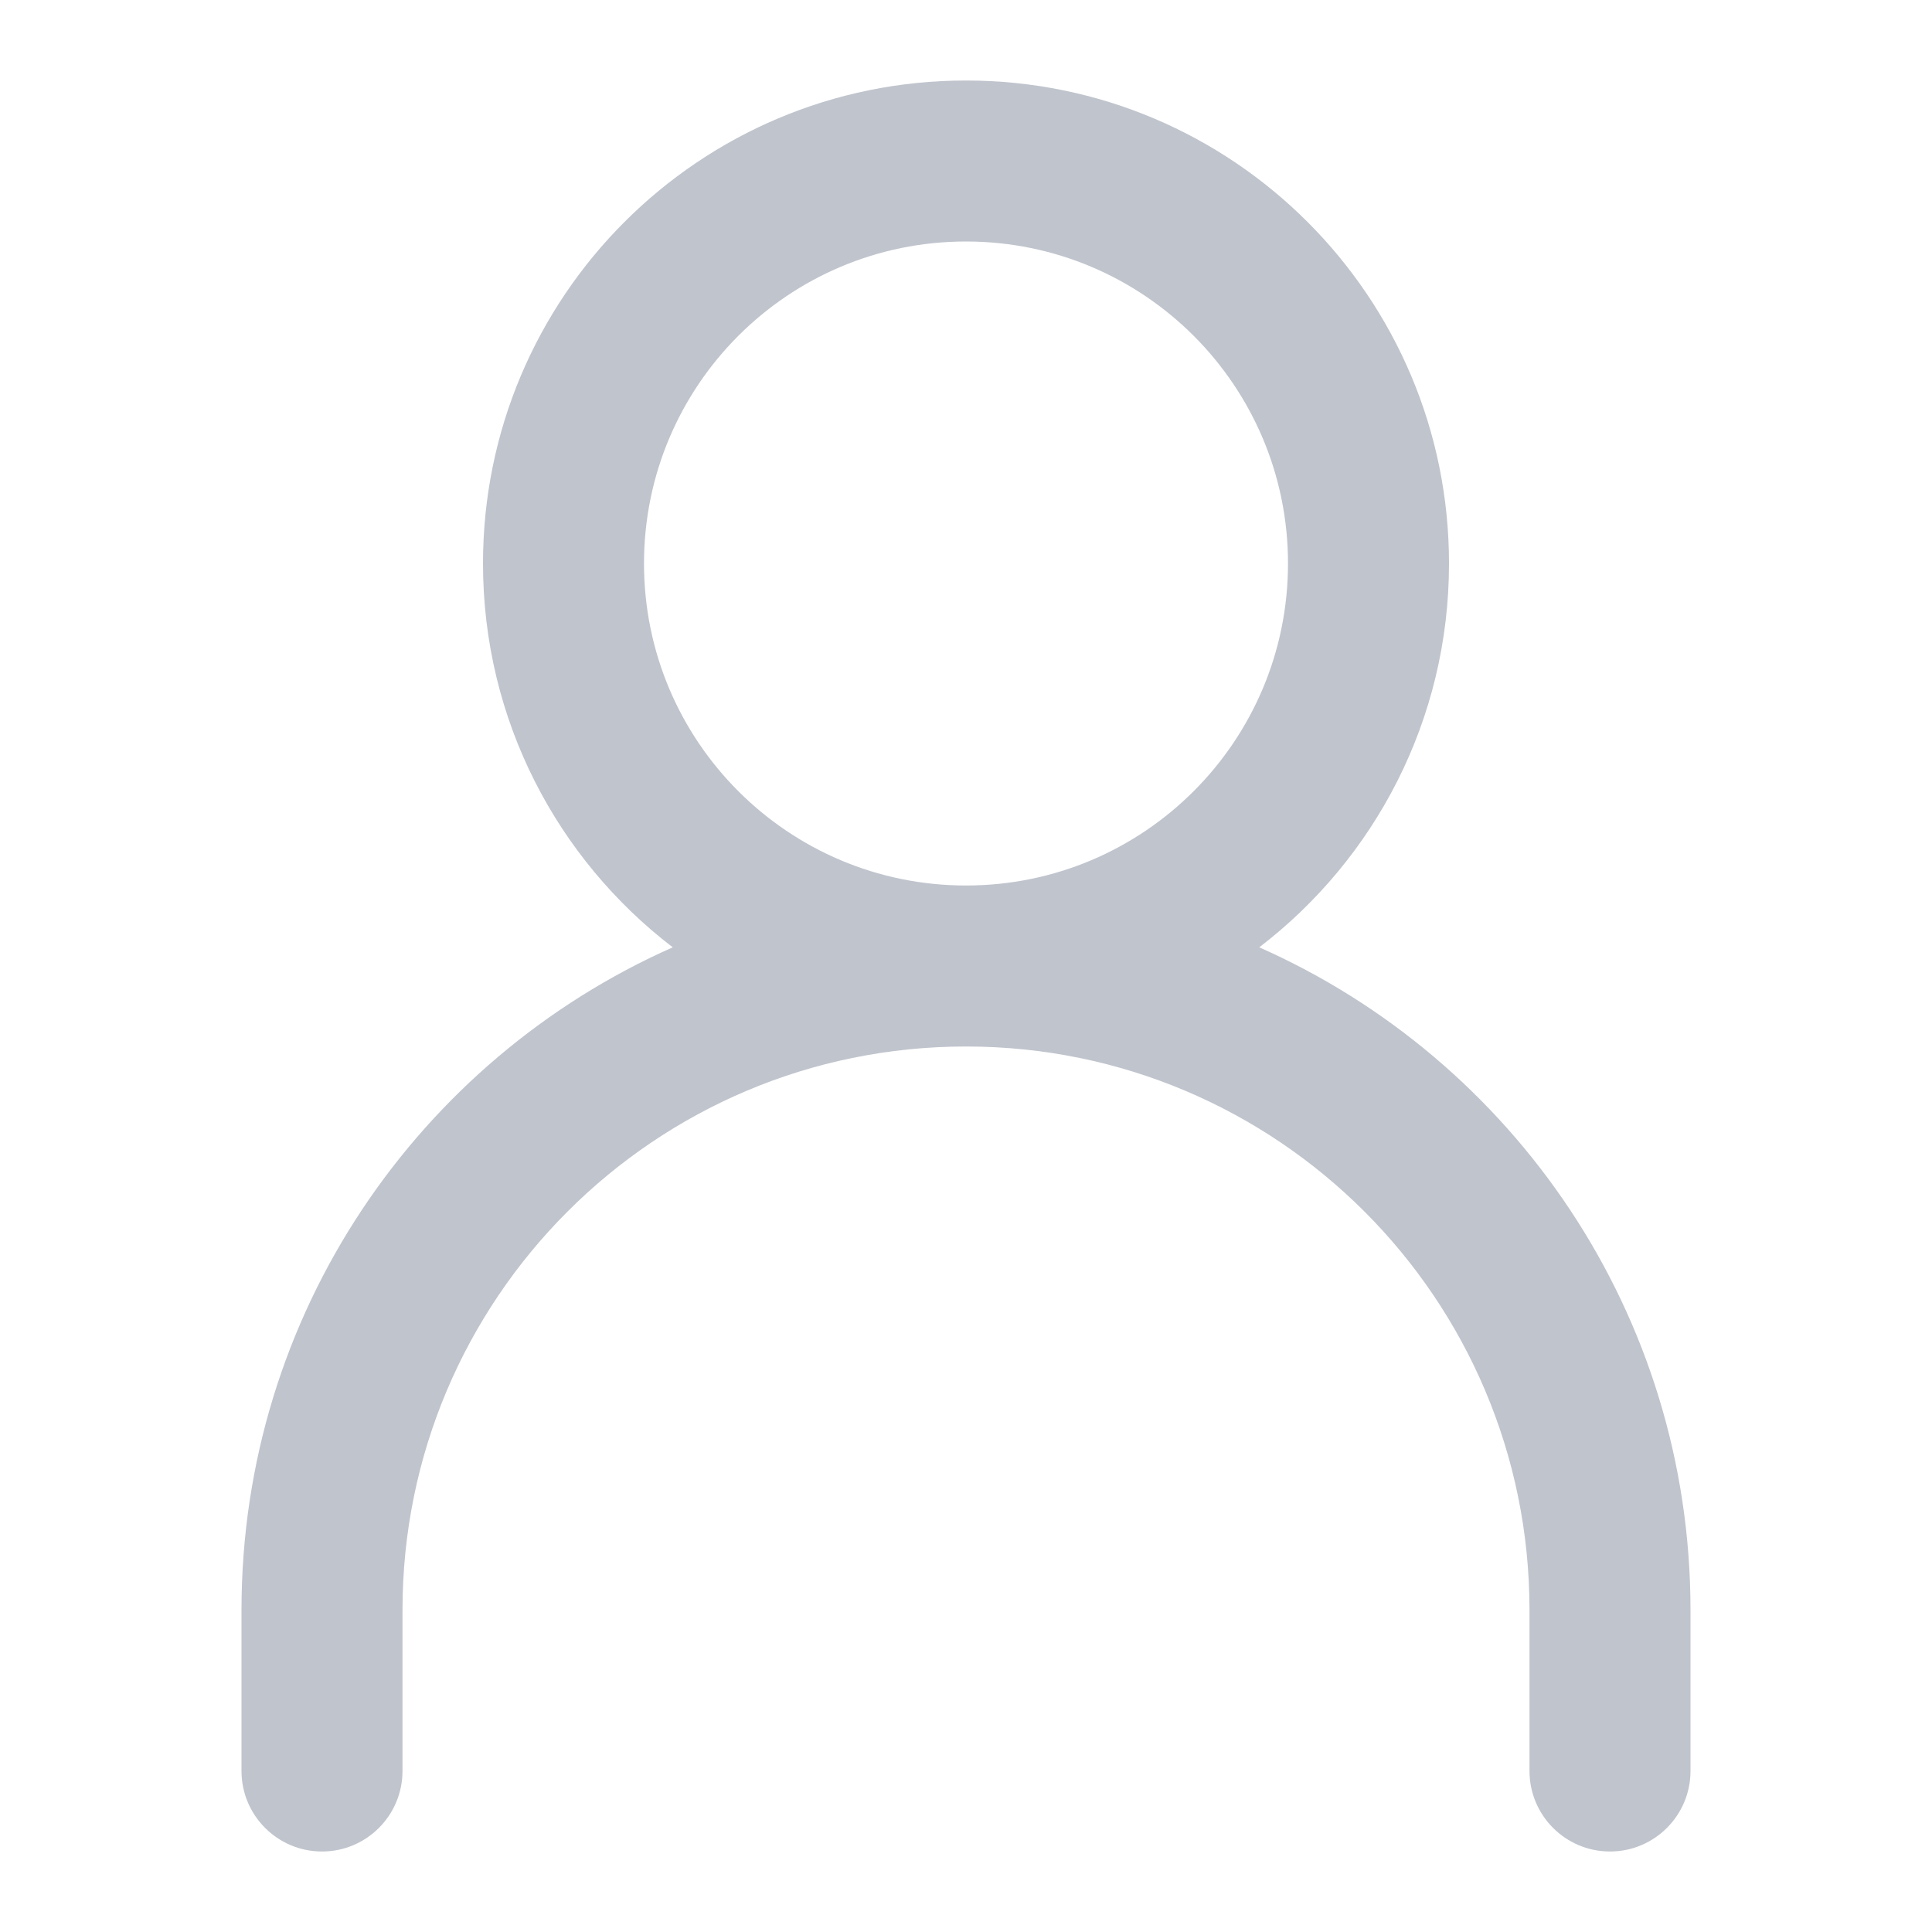 <svg width="24" height="24" viewBox="0 0 24 24" fill="none" xmlns="http://www.w3.org/2000/svg">
<path d="M15.643 11.768C17.076 10.671 18 8.944 18 7C18 3.686 15.314 1 12 1C8.686 1 6 3.686 6 7C6 8.944 6.924 10.671 8.357 11.768C5.201 13.166 3 16.326 3 20V22C3 22.552 3.448 23 4 23C4.552 23 5 22.552 5 22V20C5 16.134 8.134 13 12 13C15.866 13 19 16.134 19 20V22C19 22.552 19.448 23 20 23C20.552 23 21 22.552 21 22V20C21 16.326 18.799 13.166 15.643 11.768ZM16 7C16 9.209 14.209 11 12 11C9.791 11 8 9.209 8 7C8 4.791 9.791 3 12 3C14.209 3 16 4.791 16 7Z" fill="#C0C4CD"/>
</svg>

